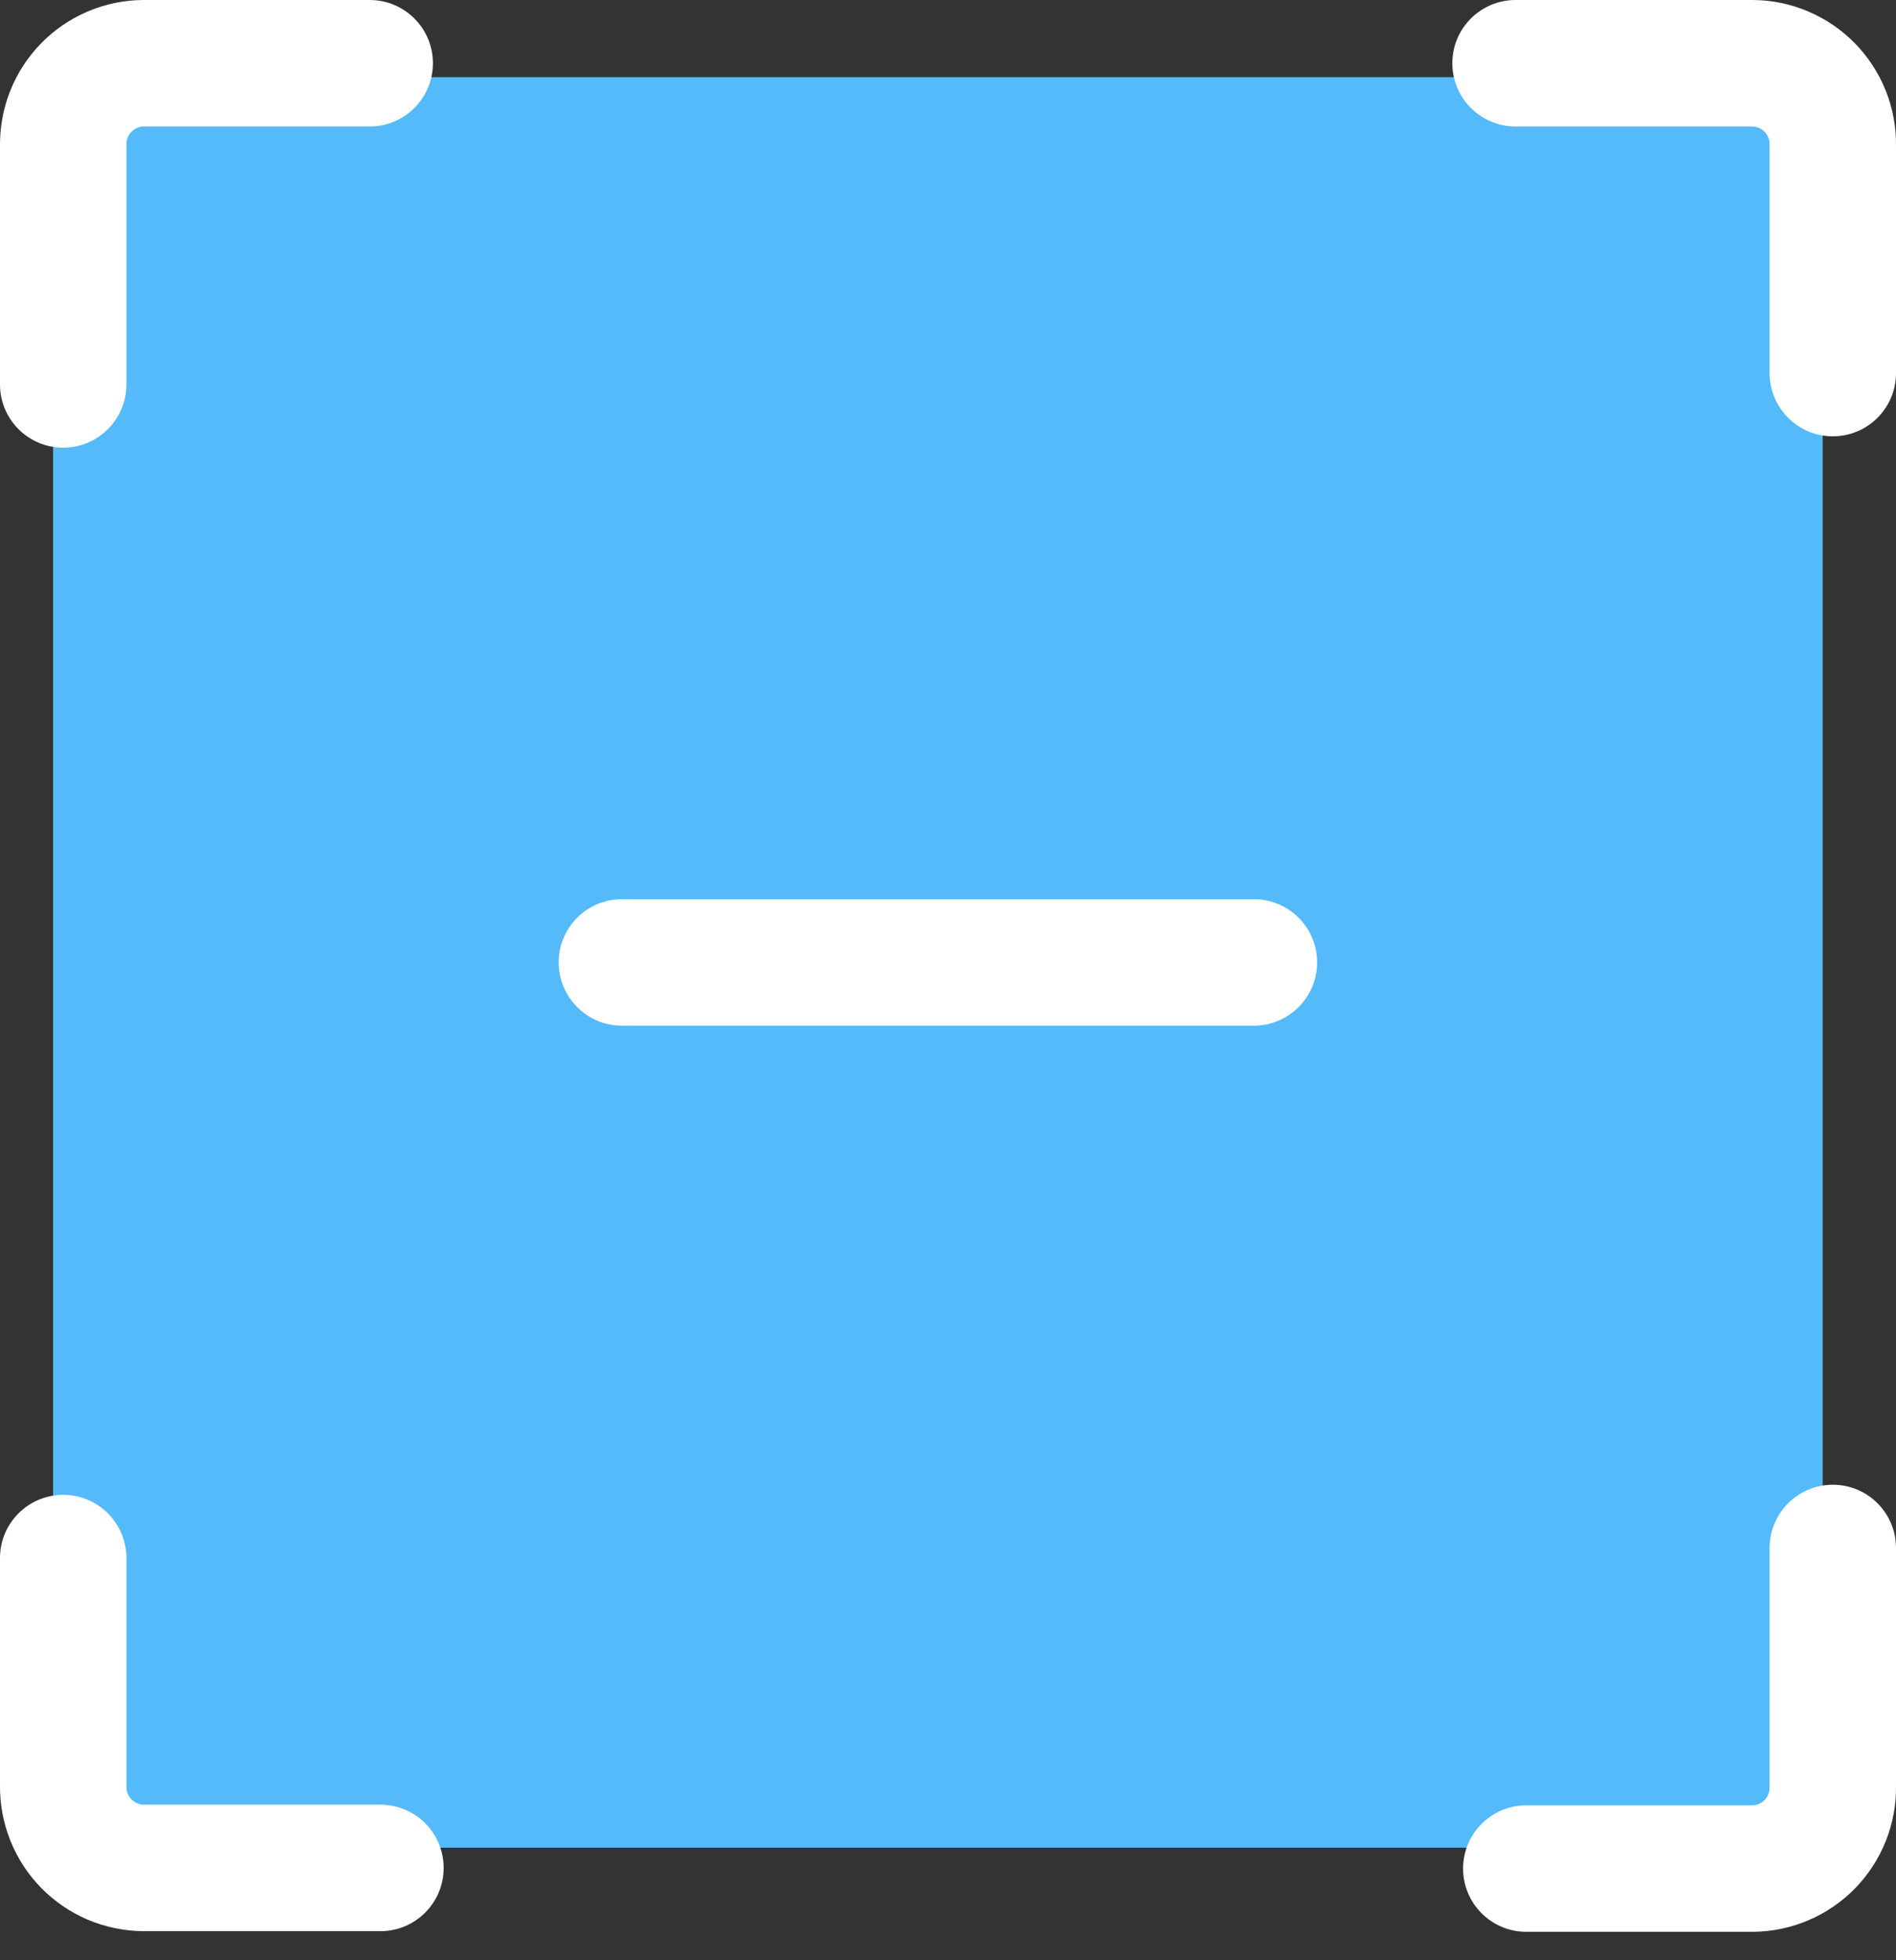 <svg width="30" height="31" viewBox="0 0 30 31" fill="none" xmlns="http://www.w3.org/2000/svg">
<rect x="0" y="0" width="30" height="31" fill="#333333" stroke="none"/>
<path d="M28.84 1.22H0.84V29.22H28.84V1.22Z" fill="#54BAF9"/>
<path fill-rule="evenodd" clip-rule="evenodd" d="M2.27 0V2.95639e-05H5.85C6.402 2.95639e-05 6.85 0.448 6.85 1C6.85 1.552 6.402 2 5.85 2H2.275C2.239 2.001 2.204 2.008 2.17 2.022C2.136 2.037 2.106 2.058 2.08 2.084C2.054 2.111 2.034 2.142 2.02 2.176C2.006 2.211 1.999 2.247 2 2.284L2 2.3V6.08C2 6.632 1.552 7.08 1 7.08C0.448 7.08 0 6.632 0 6.08V2.307C-0.003 2.009 0.052 1.713 0.162 1.436C0.273 1.157 0.439 0.902 0.649 0.687C0.859 0.471 1.11 0.3 1.387 0.182C1.664 0.064 1.962 0.002 2.262 5.91278e-05L2.27 0Z" fill="white"/>
<path fill-rule="evenodd" clip-rule="evenodd" d="M22.98 1C22.98 0.448 23.428 0 23.98 0H27.738C28.039 0.002 28.337 0.064 28.613 0.182C28.89 0.3 29.141 0.471 29.352 0.687C29.562 0.902 29.727 1.157 29.839 1.436C29.949 1.713 30.004 2.009 30 2.307V5.9C30 6.452 29.553 6.9 29 6.9C28.448 6.9 28 6.452 28 5.9V2.3L28.001 2.284C28.001 2.247 27.994 2.211 27.981 2.176C27.967 2.142 27.947 2.111 27.921 2.084C27.895 2.058 27.864 2.037 27.83 2.022C27.797 2.008 27.761 2.001 27.725 2H23.98C23.428 2 22.98 1.552 22.98 1Z" fill="white"/>
<path fill-rule="evenodd" clip-rule="evenodd" d="M29 23.48C29.553 23.48 30 23.928 30 24.48V28.244C30.004 28.542 29.949 28.837 29.839 29.114C29.727 29.394 29.562 29.648 29.352 29.864C29.141 30.079 28.89 30.251 28.613 30.368C28.337 30.486 28.039 30.548 27.738 30.55L27.73 30.55V30.55H24.15C23.598 30.55 23.15 30.103 23.15 29.55C23.15 28.998 23.598 28.55 24.15 28.55H27.725C27.761 28.55 27.797 28.542 27.83 28.528C27.864 28.514 27.895 28.493 27.921 28.466C27.947 28.44 27.967 28.408 27.981 28.374C27.994 28.34 28.001 28.303 28 28.266L28 28.25V24.48C28 23.928 28.448 23.48 29 23.48Z" fill="white"/>
<path fill-rule="evenodd" clip-rule="evenodd" d="M1 23.64C1.552 23.64 2 24.087 2 24.64V28.24L2 28.255C1.999 28.292 2.006 28.329 2.02 28.363C2.034 28.398 2.054 28.429 2.08 28.455C2.106 28.482 2.136 28.503 2.17 28.517C2.204 28.532 2.239 28.539 2.275 28.54H6.02C6.572 28.54 7.02 28.987 7.02 29.54C7.02 30.092 6.572 30.54 6.02 30.54H2.262C1.962 30.537 1.664 30.475 1.387 30.358C1.11 30.24 0.859 30.068 0.649 29.853C0.439 29.638 0.273 29.383 0.162 29.103C0.052 28.826 -0.003 28.531 0 28.233V24.64C0 24.087 0.448 23.64 1 23.64Z" fill="white"/>
<path fill-rule="evenodd" clip-rule="evenodd" d="M8.84 15.22C8.84 14.667 9.288 14.22 9.84 14.22H19.84C20.392 14.22 20.84 14.667 20.84 15.22C20.84 15.772 20.392 16.22 19.84 16.22H9.84C9.288 16.22 8.84 15.772 8.84 15.22Z" fill="white"/>
</svg>
